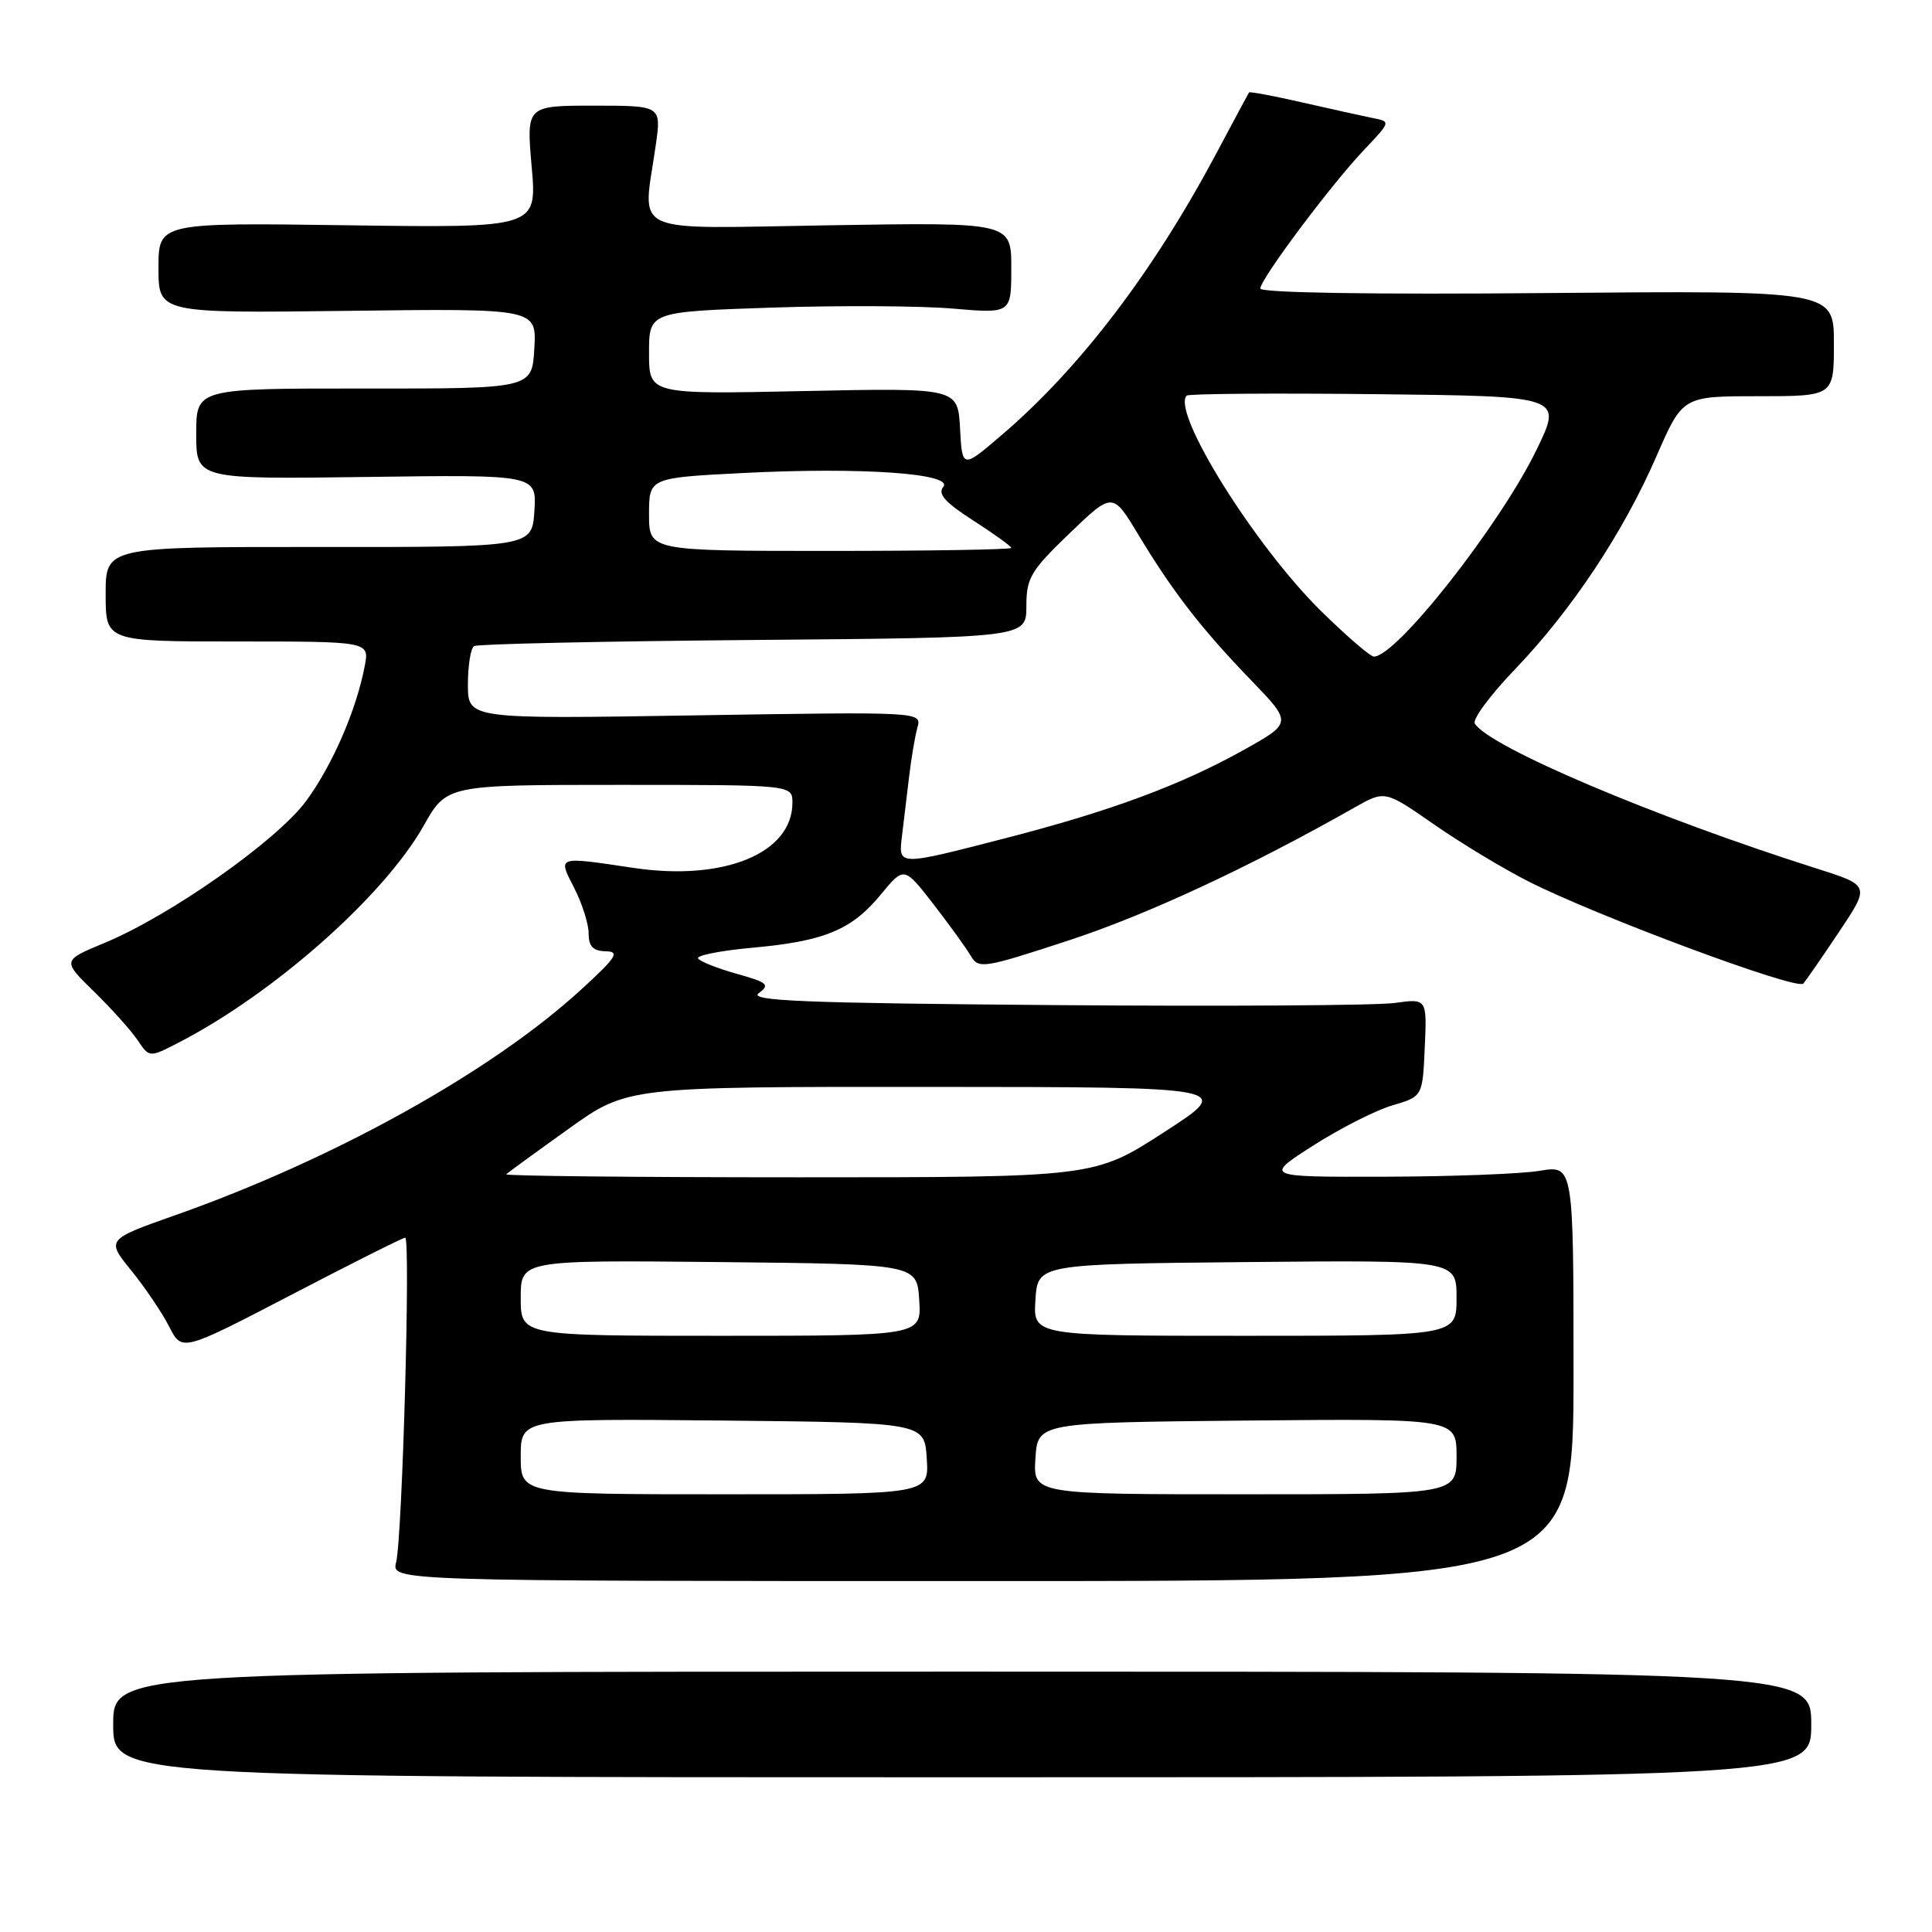 <?xml version="1.0" encoding="UTF-8" standalone="no"?>
<!DOCTYPE svg PUBLIC "-//W3C//DTD SVG 1.1//EN" "http://www.w3.org/Graphics/SVG/1.1/DTD/svg11.dtd" >
<svg xmlns="http://www.w3.org/2000/svg" xmlns:xlink="http://www.w3.org/1999/xlink" version="1.1" viewBox="0 0 256 256">
 <g >
 <path fill="currentColor"
d=" M 240.00 228.50 C 240.00 221.50 240.00 221.50 127.50 221.50 C 15.00 221.50 15.00 221.50 15.00 228.50 C 15.00 235.50 15.00 235.50 127.50 235.50 C 240.00 235.50 240.00 235.50 240.00 228.50 Z  M 208.50 181.95 C 208.50 154.39 208.50 154.39 204.00 155.14 C 201.53 155.55 192.30 155.90 183.50 155.92 C 167.50 155.96 167.50 155.96 173.99 151.80 C 177.56 149.52 182.28 147.12 184.49 146.47 C 188.50 145.29 188.50 145.29 188.79 138.80 C 189.08 132.30 189.08 132.30 184.79 132.90 C 182.43 133.23 162.12 133.36 139.66 133.18 C 106.47 132.92 99.14 132.62 100.54 131.60 C 102.06 130.48 101.72 130.18 97.61 129.03 C 95.04 128.31 92.75 127.40 92.50 127.00 C 92.25 126.60 95.49 125.96 99.69 125.58 C 109.27 124.71 112.84 123.23 116.72 118.52 C 119.79 114.80 119.79 114.80 123.65 119.76 C 125.77 122.50 128.00 125.58 128.61 126.62 C 129.68 128.42 130.22 128.34 141.61 124.61 C 151.94 121.23 165.58 114.89 179.50 106.99 C 183.51 104.72 183.51 104.72 190.00 109.23 C 193.58 111.72 199.20 115.11 202.50 116.78 C 211.67 121.43 238.15 131.27 238.95 130.33 C 239.34 129.87 241.49 126.76 243.73 123.41 C 247.79 117.33 247.79 117.33 240.65 115.06 C 219.33 108.30 197.34 98.98 195.42 95.88 C 195.08 95.32 197.47 92.09 200.74 88.69 C 208.28 80.82 215.10 70.55 219.50 60.43 C 222.96 52.50 222.96 52.50 232.98 52.50 C 243.00 52.50 243.00 52.50 243.00 45.50 C 243.00 38.50 243.00 38.50 205.00 38.83 C 181.89 39.04 167.00 38.80 167.00 38.23 C 167.00 36.99 176.38 24.45 180.79 19.81 C 184.29 16.12 184.29 16.11 181.90 15.64 C 180.58 15.37 176.39 14.45 172.58 13.58 C 168.78 12.71 165.59 12.11 165.50 12.25 C 165.41 12.39 163.44 16.06 161.12 20.42 C 152.79 36.05 143.06 48.82 132.71 57.66 C 127.50 62.12 127.50 62.12 127.21 56.75 C 126.91 51.39 126.91 51.39 106.46 51.82 C 86.00 52.25 86.00 52.25 86.00 46.78 C 86.00 41.31 86.00 41.31 102.25 40.76 C 111.19 40.46 121.99 40.52 126.25 40.89 C 134.00 41.55 134.00 41.55 134.00 35.51 C 134.00 29.46 134.00 29.46 110.00 29.85 C 82.83 30.28 85.17 31.35 86.89 19.25 C 87.64 14.00 87.64 14.00 78.69 14.00 C 69.74 14.00 69.74 14.00 70.45 22.10 C 71.16 30.20 71.16 30.20 46.08 29.85 C 21.00 29.50 21.00 29.50 21.00 35.50 C 21.00 41.50 21.00 41.50 46.05 41.19 C 71.11 40.87 71.11 40.87 70.80 46.19 C 70.50 51.50 70.50 51.50 48.25 51.48 C 26.00 51.47 26.00 51.47 26.00 57.48 C 26.00 63.50 26.00 63.50 48.56 63.20 C 71.11 62.89 71.11 62.89 70.81 67.70 C 70.50 72.50 70.50 72.50 42.25 72.48 C 14.00 72.46 14.00 72.46 14.00 78.73 C 14.00 85.00 14.00 85.00 31.47 85.00 C 48.95 85.00 48.95 85.00 48.33 88.25 C 47.22 94.08 44.04 101.41 40.56 106.14 C 36.70 111.38 22.55 121.34 13.83 124.95 C 8.24 127.27 8.24 127.27 12.45 131.38 C 14.77 133.65 17.37 136.55 18.23 137.82 C 19.79 140.15 19.79 140.15 23.65 138.16 C 36.27 131.66 50.87 118.74 56.14 109.41 C 59.19 104.00 59.19 104.00 82.10 104.00 C 105.00 104.00 105.00 104.00 105.00 106.37 C 105.00 113.06 95.94 116.78 84.00 115.01 C 73.67 113.47 73.90 113.39 76.11 117.71 C 77.15 119.75 78.00 122.45 78.00 123.71 C 78.00 125.40 78.59 126.01 80.25 126.05 C 82.17 126.08 81.70 126.83 77.00 131.13 C 65.13 142.00 44.31 153.57 23.28 161.00 C 14.07 164.25 14.07 164.25 17.41 168.37 C 19.25 170.64 21.51 173.99 22.43 175.81 C 24.11 179.11 24.11 179.11 38.62 171.56 C 46.60 167.40 53.38 164.00 53.69 164.00 C 54.42 164.00 53.31 203.72 52.49 207.00 C 51.86 209.50 51.86 209.50 130.18 209.50 C 208.50 209.50 208.50 209.50 208.50 181.95 Z  M 69.00 192.98 C 69.00 187.97 69.00 187.97 95.75 188.23 C 122.50 188.50 122.50 188.50 122.80 193.25 C 123.11 198.00 123.11 198.00 96.05 198.00 C 69.00 198.00 69.00 198.00 69.00 192.98 Z  M 137.20 193.25 C 137.50 188.50 137.50 188.50 165.25 188.23 C 193.00 187.97 193.00 187.97 193.00 192.98 C 193.00 198.00 193.00 198.00 164.95 198.00 C 136.89 198.00 136.89 198.00 137.20 193.25 Z  M 69.00 171.98 C 69.00 166.97 69.00 166.97 95.25 167.23 C 121.50 167.50 121.50 167.50 121.80 172.25 C 122.11 177.00 122.11 177.00 95.55 177.00 C 69.00 177.00 69.00 177.00 69.00 171.98 Z  M 137.20 172.25 C 137.50 167.50 137.50 167.50 165.25 167.23 C 193.00 166.97 193.00 166.97 193.00 171.98 C 193.00 177.00 193.00 177.00 164.95 177.00 C 136.89 177.00 136.89 177.00 137.20 172.25 Z  M 67.08 155.60 C 67.31 155.37 71.01 152.67 75.31 149.60 C 83.12 144.00 83.12 144.00 123.31 144.02 C 163.50 144.04 163.50 144.04 154.25 150.02 C 145.00 156.00 145.00 156.00 105.84 156.00 C 84.29 156.00 66.85 155.82 67.08 155.60 Z  M 119.52 110.75 C 119.74 108.96 120.16 105.47 120.45 103.00 C 120.74 100.53 121.24 97.56 121.56 96.41 C 122.15 94.31 122.15 94.31 92.08 94.79 C 62.00 95.28 62.00 95.28 62.00 90.70 C 62.00 88.18 62.37 85.89 62.82 85.61 C 63.28 85.33 79.93 84.97 99.82 84.80 C 136.00 84.50 136.00 84.50 136.00 80.33 C 136.00 76.57 136.56 75.64 141.71 70.68 C 147.43 65.19 147.43 65.19 150.83 70.84 C 155.35 78.35 159.20 83.33 165.78 90.14 C 171.22 95.78 171.22 95.78 164.84 99.35 C 156.48 104.02 147.16 107.48 133.21 111.07 C 118.87 114.77 119.03 114.78 119.52 110.75 Z  M 175.04 80.96 C 166.23 72.29 155.15 54.51 157.25 52.42 C 157.50 52.17 168.80 52.08 182.37 52.23 C 207.03 52.50 207.03 52.50 203.65 59.50 C 198.84 69.46 185.06 87.00 182.05 87.00 C 181.57 87.00 178.42 84.28 175.04 80.96 Z  M 86.00 68.15 C 86.00 63.31 86.00 63.31 98.56 62.67 C 114.17 61.88 126.46 62.74 124.98 64.53 C 124.22 65.44 125.26 66.60 128.98 68.98 C 131.74 70.76 134.00 72.39 134.00 72.60 C 134.00 72.82 123.20 73.00 110.00 73.00 C 86.00 73.00 86.00 73.00 86.00 68.15 Z "/>
</g>
</svg>